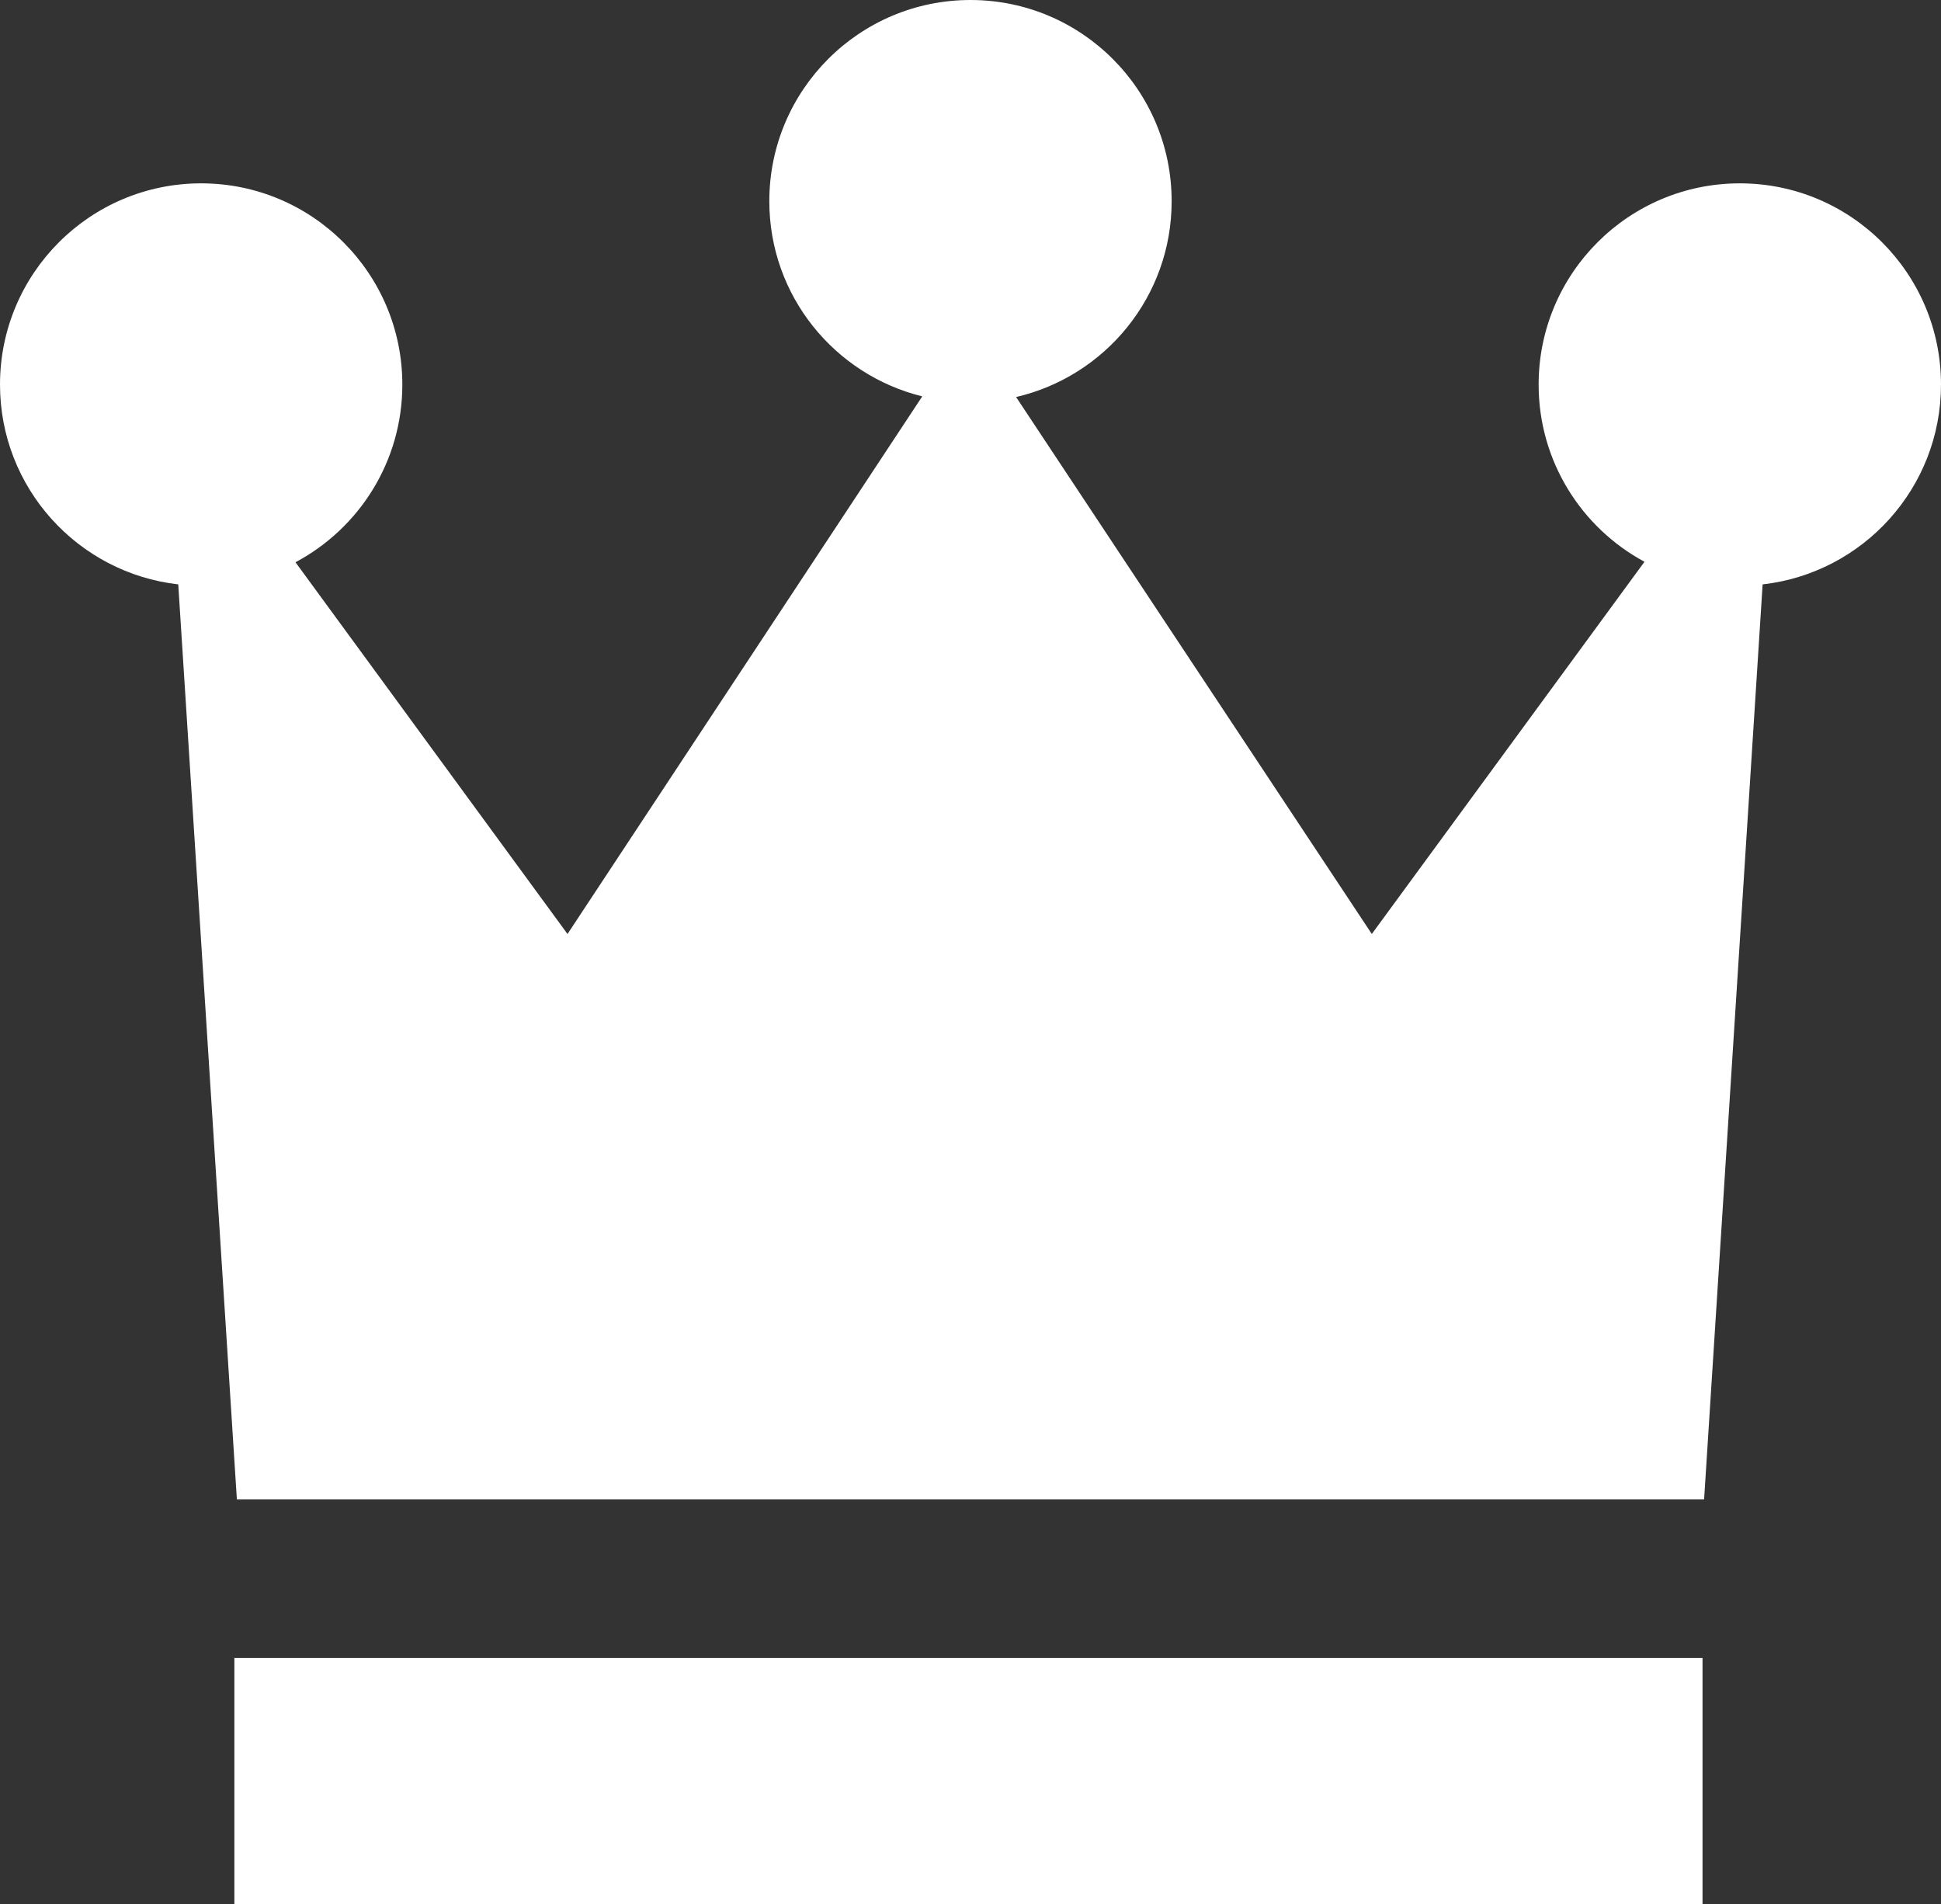 <?xml version="1.0" encoding="utf-8"?>
<!-- Generator: Adobe Illustrator 16.2.0, SVG Export Plug-In . SVG Version: 6.00 Build 0)  -->
<!DOCTYPE svg PUBLIC "-//W3C//DTD SVG 1.1//EN" "http://www.w3.org/Graphics/SVG/1.1/DTD/svg11.dtd">
<svg version="1.1" id="Ebene_1" xmlns="http://www.w3.org/2000/svg" xmlns:xlink="http://www.w3.org/1999/xlink" x="0px" y="0px"
	 viewBox="0 0 108.697 106.617" enable-background="new 0 0 108.697 106.617"
	 xml:space="preserve">
<rect x="0" y="0" width="108.697" height="106.617" fill="#333333" stroke="none"/>
<g>
	<rect x="13.125" y="92.83" fill="#FFFFFF" width="82.217" height="13.787"/>
	<path fill="#FFFFFF" d="M108.697,21.533c0-6.222-5.045-11.267-11.266-11.267c-6.224,0-11.267,5.045-11.267,11.267
		c0,4.291,2.399,8.02,5.928,9.922l-15.27,20.841l-19.92-30.065c4.989-1.159,8.711-5.623,8.711-10.964C65.614,5.045,60.57,0,54.348,0
		c-6.223,0-11.266,5.045-11.266,11.267c0,5.289,3.65,9.715,8.565,10.927L31.781,52.297L16.547,31.482
		c3.56-1.894,5.984-5.637,5.984-9.949c0-6.222-5.044-11.267-11.266-11.267C5.043,10.266,0,15.312,0,21.533
		c0,5.787,4.366,10.551,9.982,11.188l3.283,51.233h82.166l3.277-51.232C104.328,32.086,108.697,27.322,108.697,21.533z"/>
</g>
</svg>
